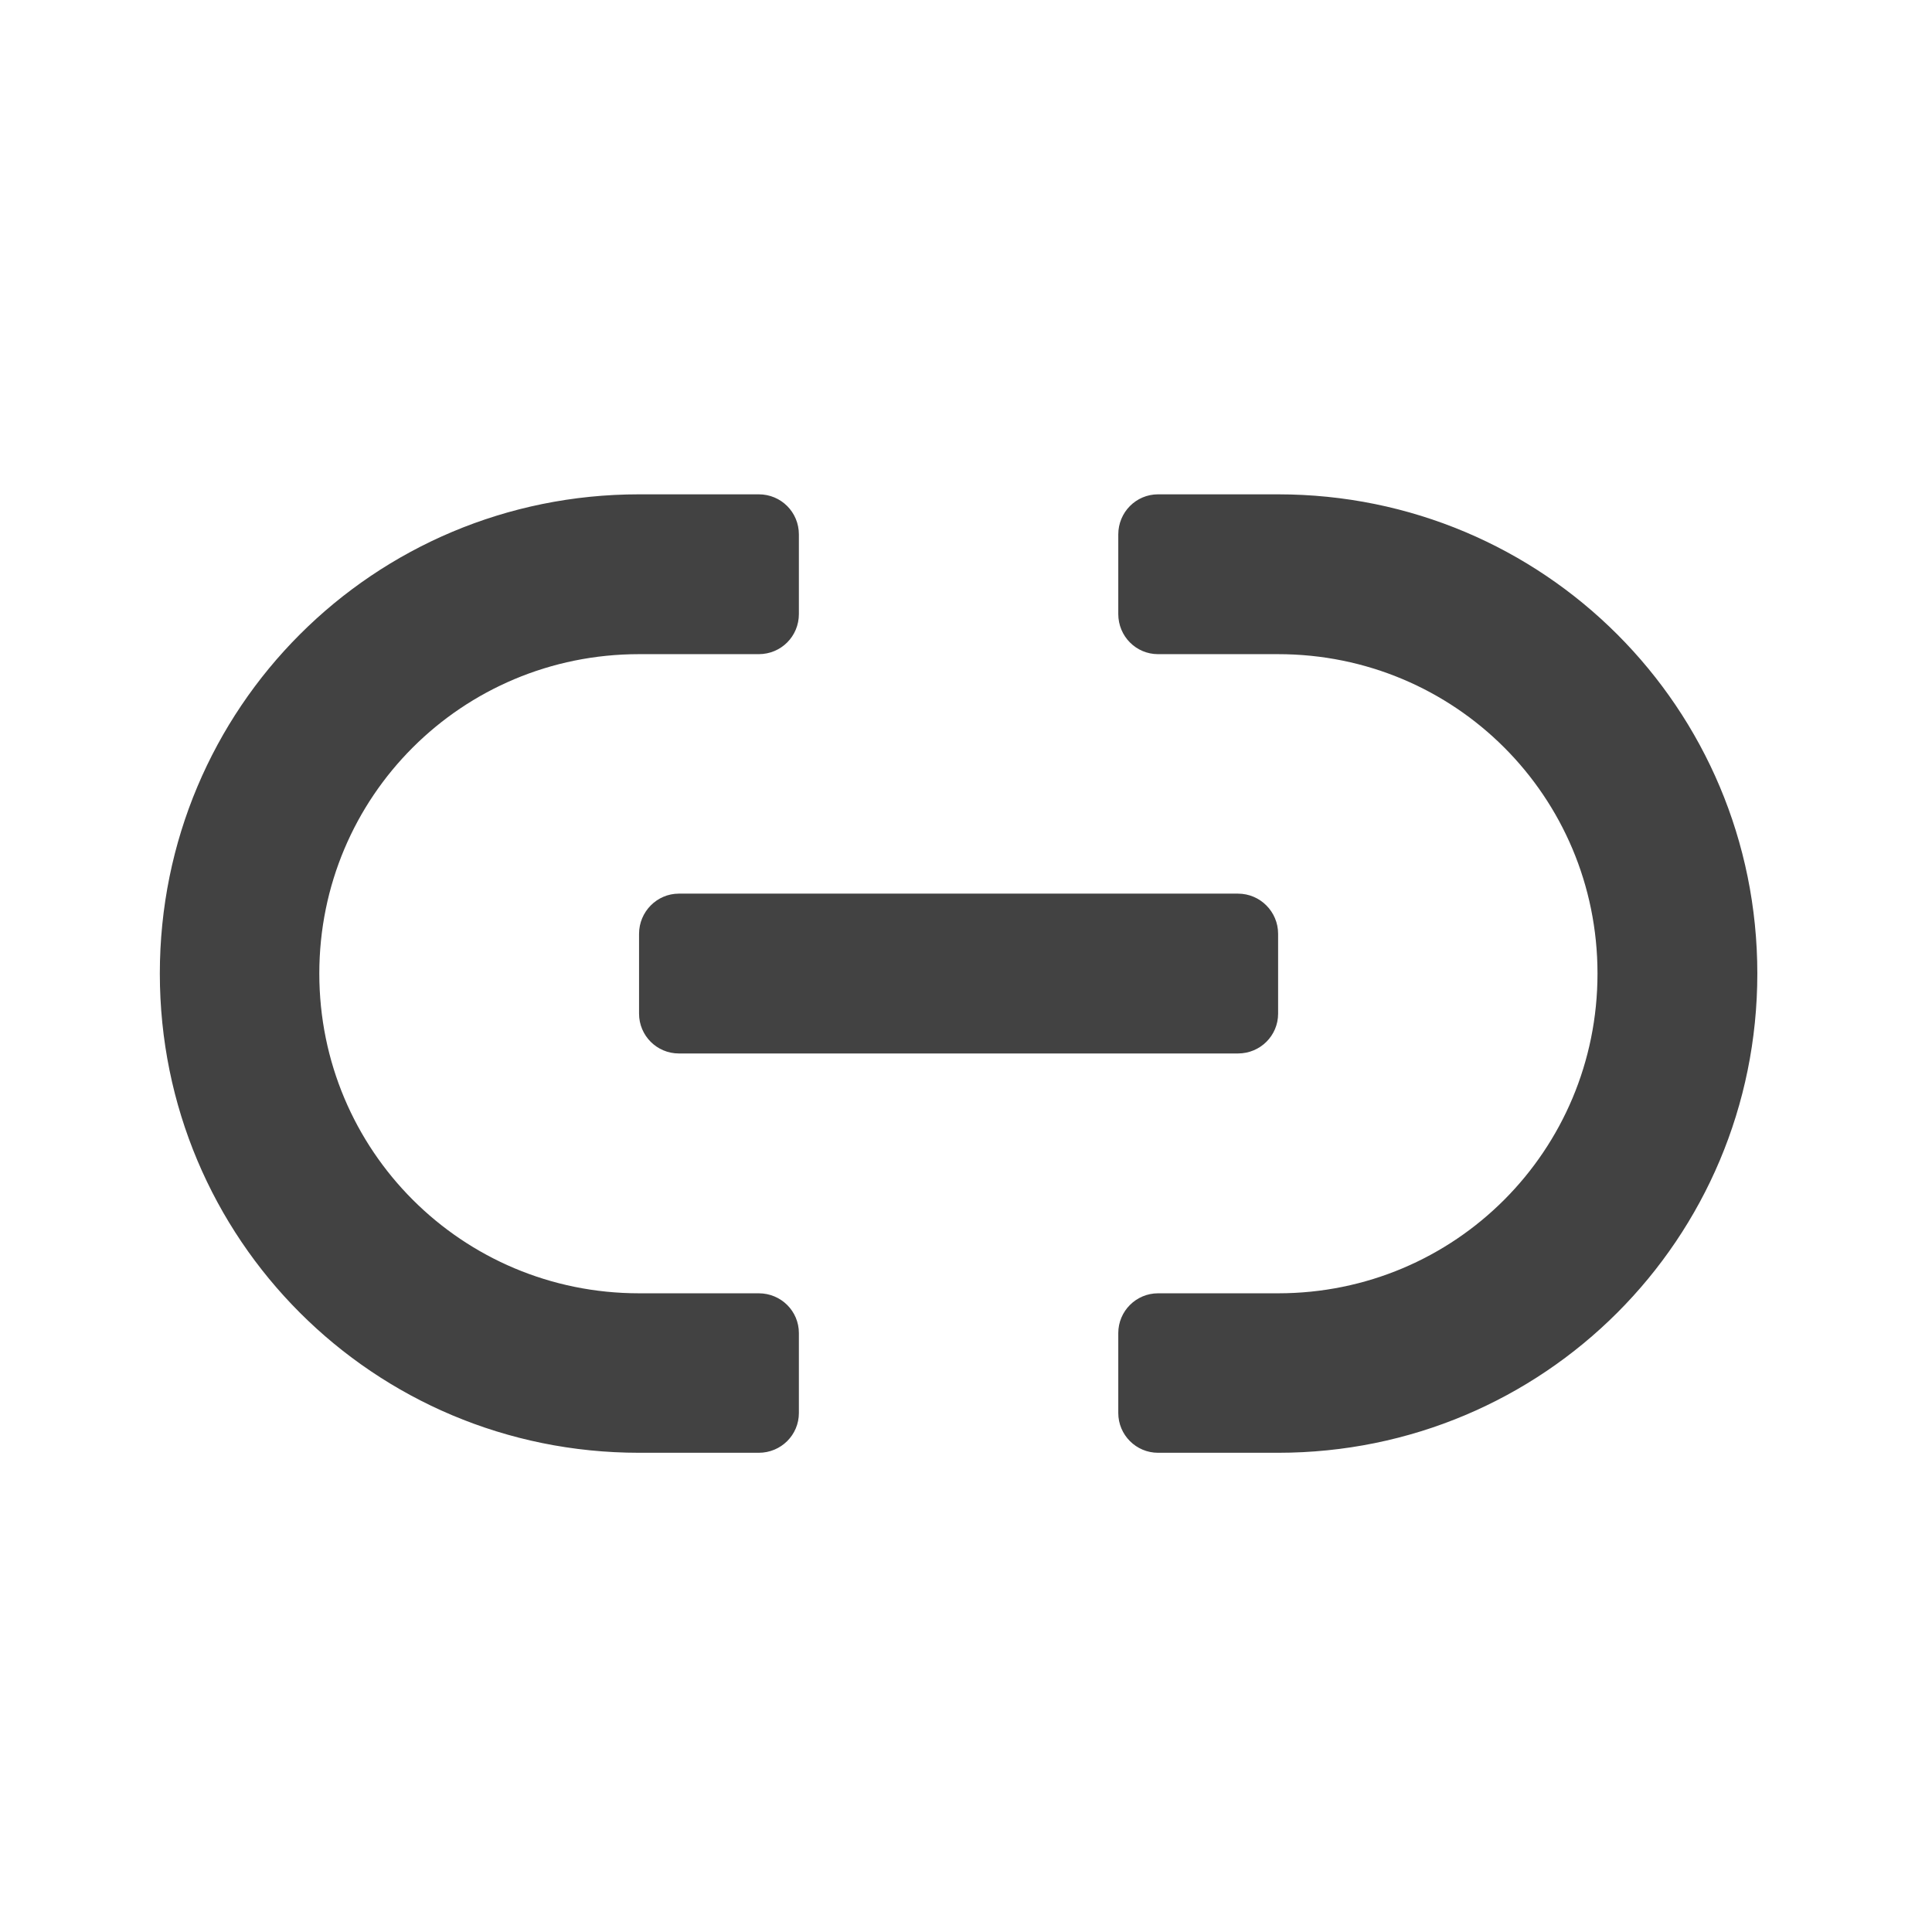 <svg height="22" viewBox="0 0 22 22" width="22" xmlns="http://www.w3.org/2000/svg"><g fill="#424242"><path d="m7.277 5.629c-3.023 0-5.457 2.434-5.457 5.457 0 3.023 2.434 5.457 5.457 5.457h1.363c.254 0 .457-.203.457-.453v-.91c0-.25-.203-.453-.457-.453h-1.363c-2.016 0-3.641-1.625-3.641-3.641 0-2.016 1.625-3.637 3.641-3.637h1.363c.254 0 .457-.203.457-.457v-.906c0-.254-.203-.457-.457-.457zm5.91 0c-.25 0-.453.203-.453.457v.906c0 .254.203.457.453.457h1.367c2.016 0 3.637 1.621 3.637 3.637 0 2.016-1.621 3.641-3.637 3.641h-1.367c-.25 0-.453.203-.453.453v.91c0 .25.203.453.453.453h1.367c3.023 0 5.457-2.434 5.457-5.457 0-3.023-2.434-5.457-5.457-5.457zm0 0"/><path d="m7.73 10.176h6.367c.254 0 .457.207.457.457v.91c0 .25-.203.453-.457.453h-6.367c-.25 0-.453-.203-.453-.453v-.91c0-.25.203-.457.453-.457zm0 0"/></g></svg>